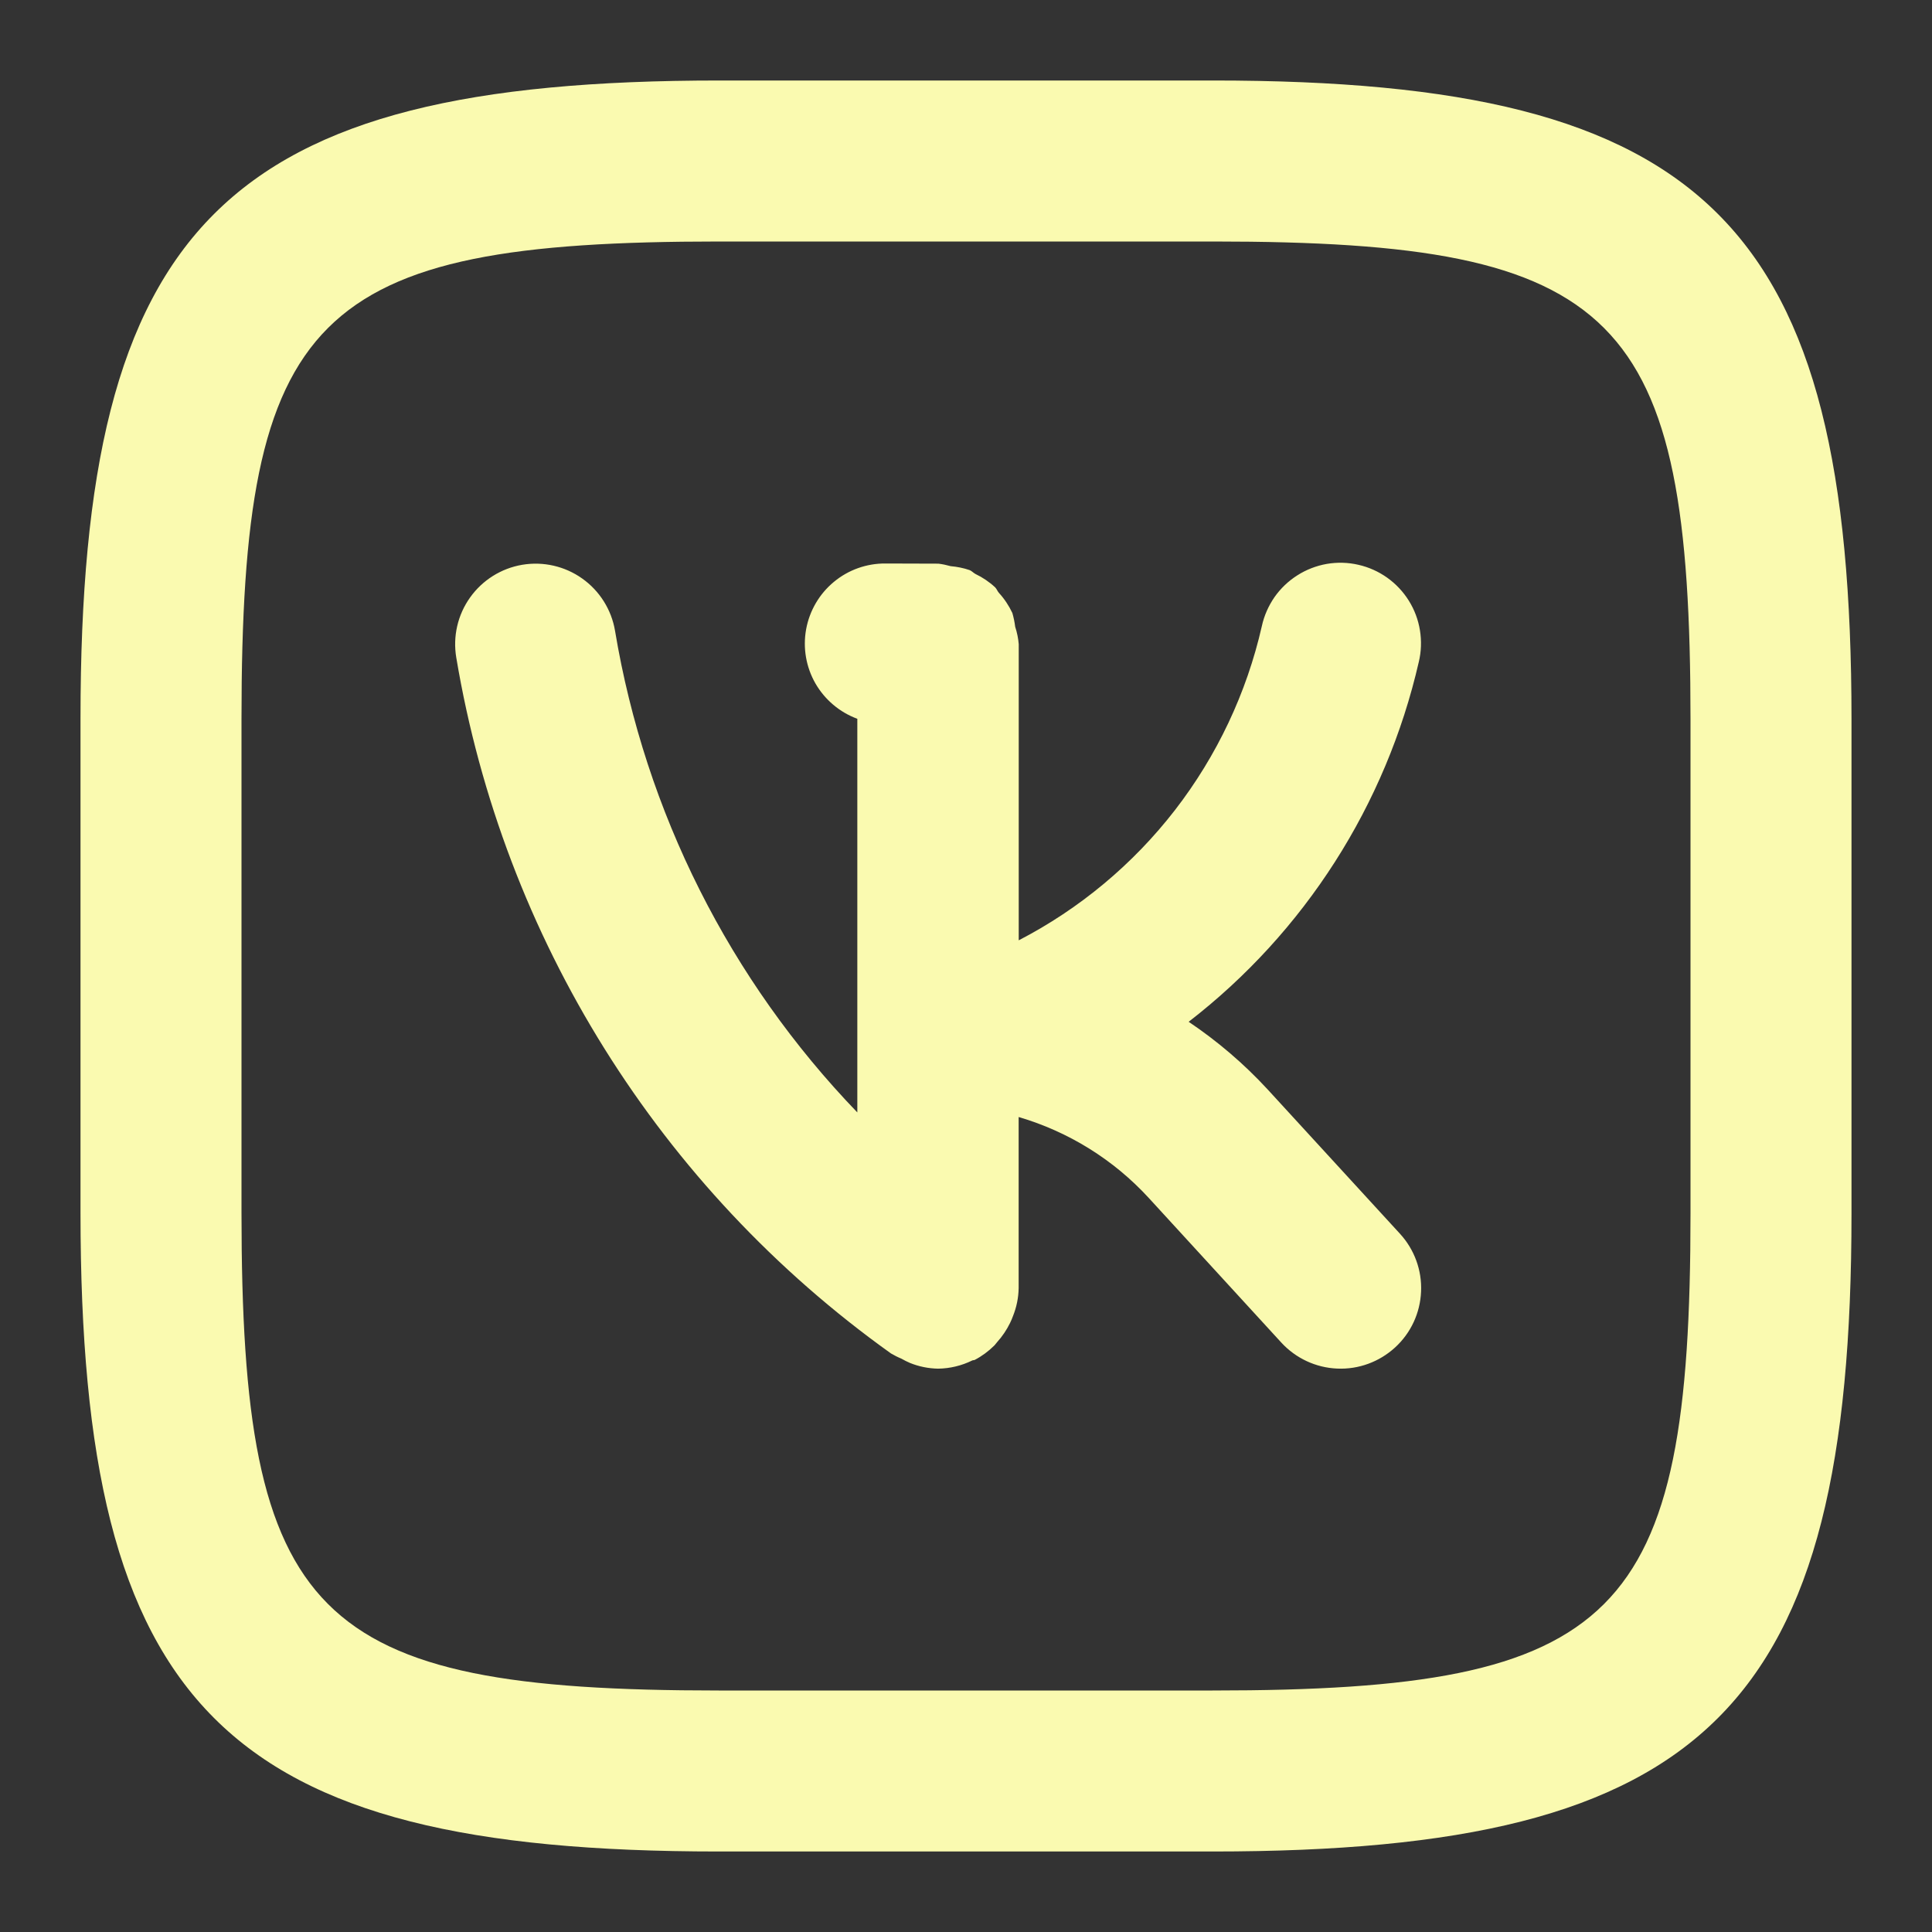 <svg width="24" height="24" viewBox="0 0 24 24" fill="none" xmlns="http://www.w3.org/2000/svg">
<rect x="0" y="0" width="24" height="24" fill="#333333" stroke="none"/>
<path d="M15.744 13.53C15.452 13.214 15.123 12.933 14.766 12.693C16.208 11.579 17.218 9.998 17.625 8.222C17.656 8.093 17.66 7.96 17.639 7.83C17.618 7.699 17.571 7.574 17.501 7.462C17.431 7.35 17.34 7.253 17.232 7.176C17.125 7.1 17.003 7.045 16.874 7.016C16.745 6.986 16.612 6.983 16.482 7.005C16.352 7.028 16.227 7.076 16.116 7.147C16.004 7.218 15.908 7.31 15.832 7.418C15.757 7.527 15.703 7.649 15.675 7.778C15.486 8.609 15.117 9.389 14.596 10.063C14.074 10.737 13.412 11.289 12.655 11.681V8.002C12.649 7.929 12.634 7.856 12.611 7.786C12.604 7.728 12.592 7.671 12.576 7.615C12.533 7.524 12.477 7.439 12.409 7.365C12.391 7.345 12.382 7.317 12.363 7.297C12.29 7.229 12.207 7.173 12.117 7.13C12.091 7.116 12.072 7.093 12.045 7.082C11.969 7.056 11.889 7.04 11.809 7.033C11.759 7.019 11.708 7.008 11.657 7.002L11.003 7H11C10.766 6.998 10.538 7.079 10.358 7.229C10.178 7.378 10.056 7.587 10.014 7.817C9.972 8.048 10.013 8.286 10.129 8.489C10.246 8.692 10.43 8.848 10.65 8.929V13.819C9.065 12.174 8.016 10.088 7.64 7.835C7.596 7.574 7.449 7.34 7.233 7.187C7.017 7.033 6.748 6.972 6.487 7.016C6.226 7.06 5.992 7.207 5.839 7.423C5.685 7.639 5.624 7.907 5.668 8.169C6.252 11.652 8.194 14.76 11.068 16.813C11.109 16.837 11.152 16.859 11.196 16.877C11.231 16.897 11.267 16.915 11.304 16.931C11.415 16.976 11.534 17 11.654 17.002C11.801 17 11.946 16.965 12.078 16.9C12.088 16.895 12.099 16.898 12.109 16.893C12.197 16.847 12.278 16.787 12.349 16.717C12.364 16.703 12.373 16.687 12.387 16.672C12.451 16.601 12.505 16.521 12.547 16.435C12.561 16.407 12.573 16.378 12.584 16.348C12.628 16.238 12.652 16.121 12.654 16.002V13.876C13.274 14.058 13.833 14.405 14.27 14.881L15.917 16.678C16.096 16.873 16.346 16.99 16.611 17.001C16.876 17.013 17.134 16.918 17.33 16.739C17.526 16.56 17.642 16.31 17.653 16.045C17.665 15.78 17.57 15.521 17.391 15.326L15.744 13.53ZM15.073 1H8.937C2.78 1 1 2.778 1 8.927V15.063C1 21.22 2.778 23 8.927 23H15.063C21.22 23 23 21.222 23 15.073V8.937C23 2.78 21.222 1 15.073 1ZM21 15.073C21 20.113 20.112 21 15.062 21H8.928C3.887 21 3 20.112 3 15.062V8.928C3 3.887 3.888 3 8.938 3H15.073C20.113 3 21 3.888 21 8.938V15.073Z" fill="#FAFAB0"/>
</svg>
